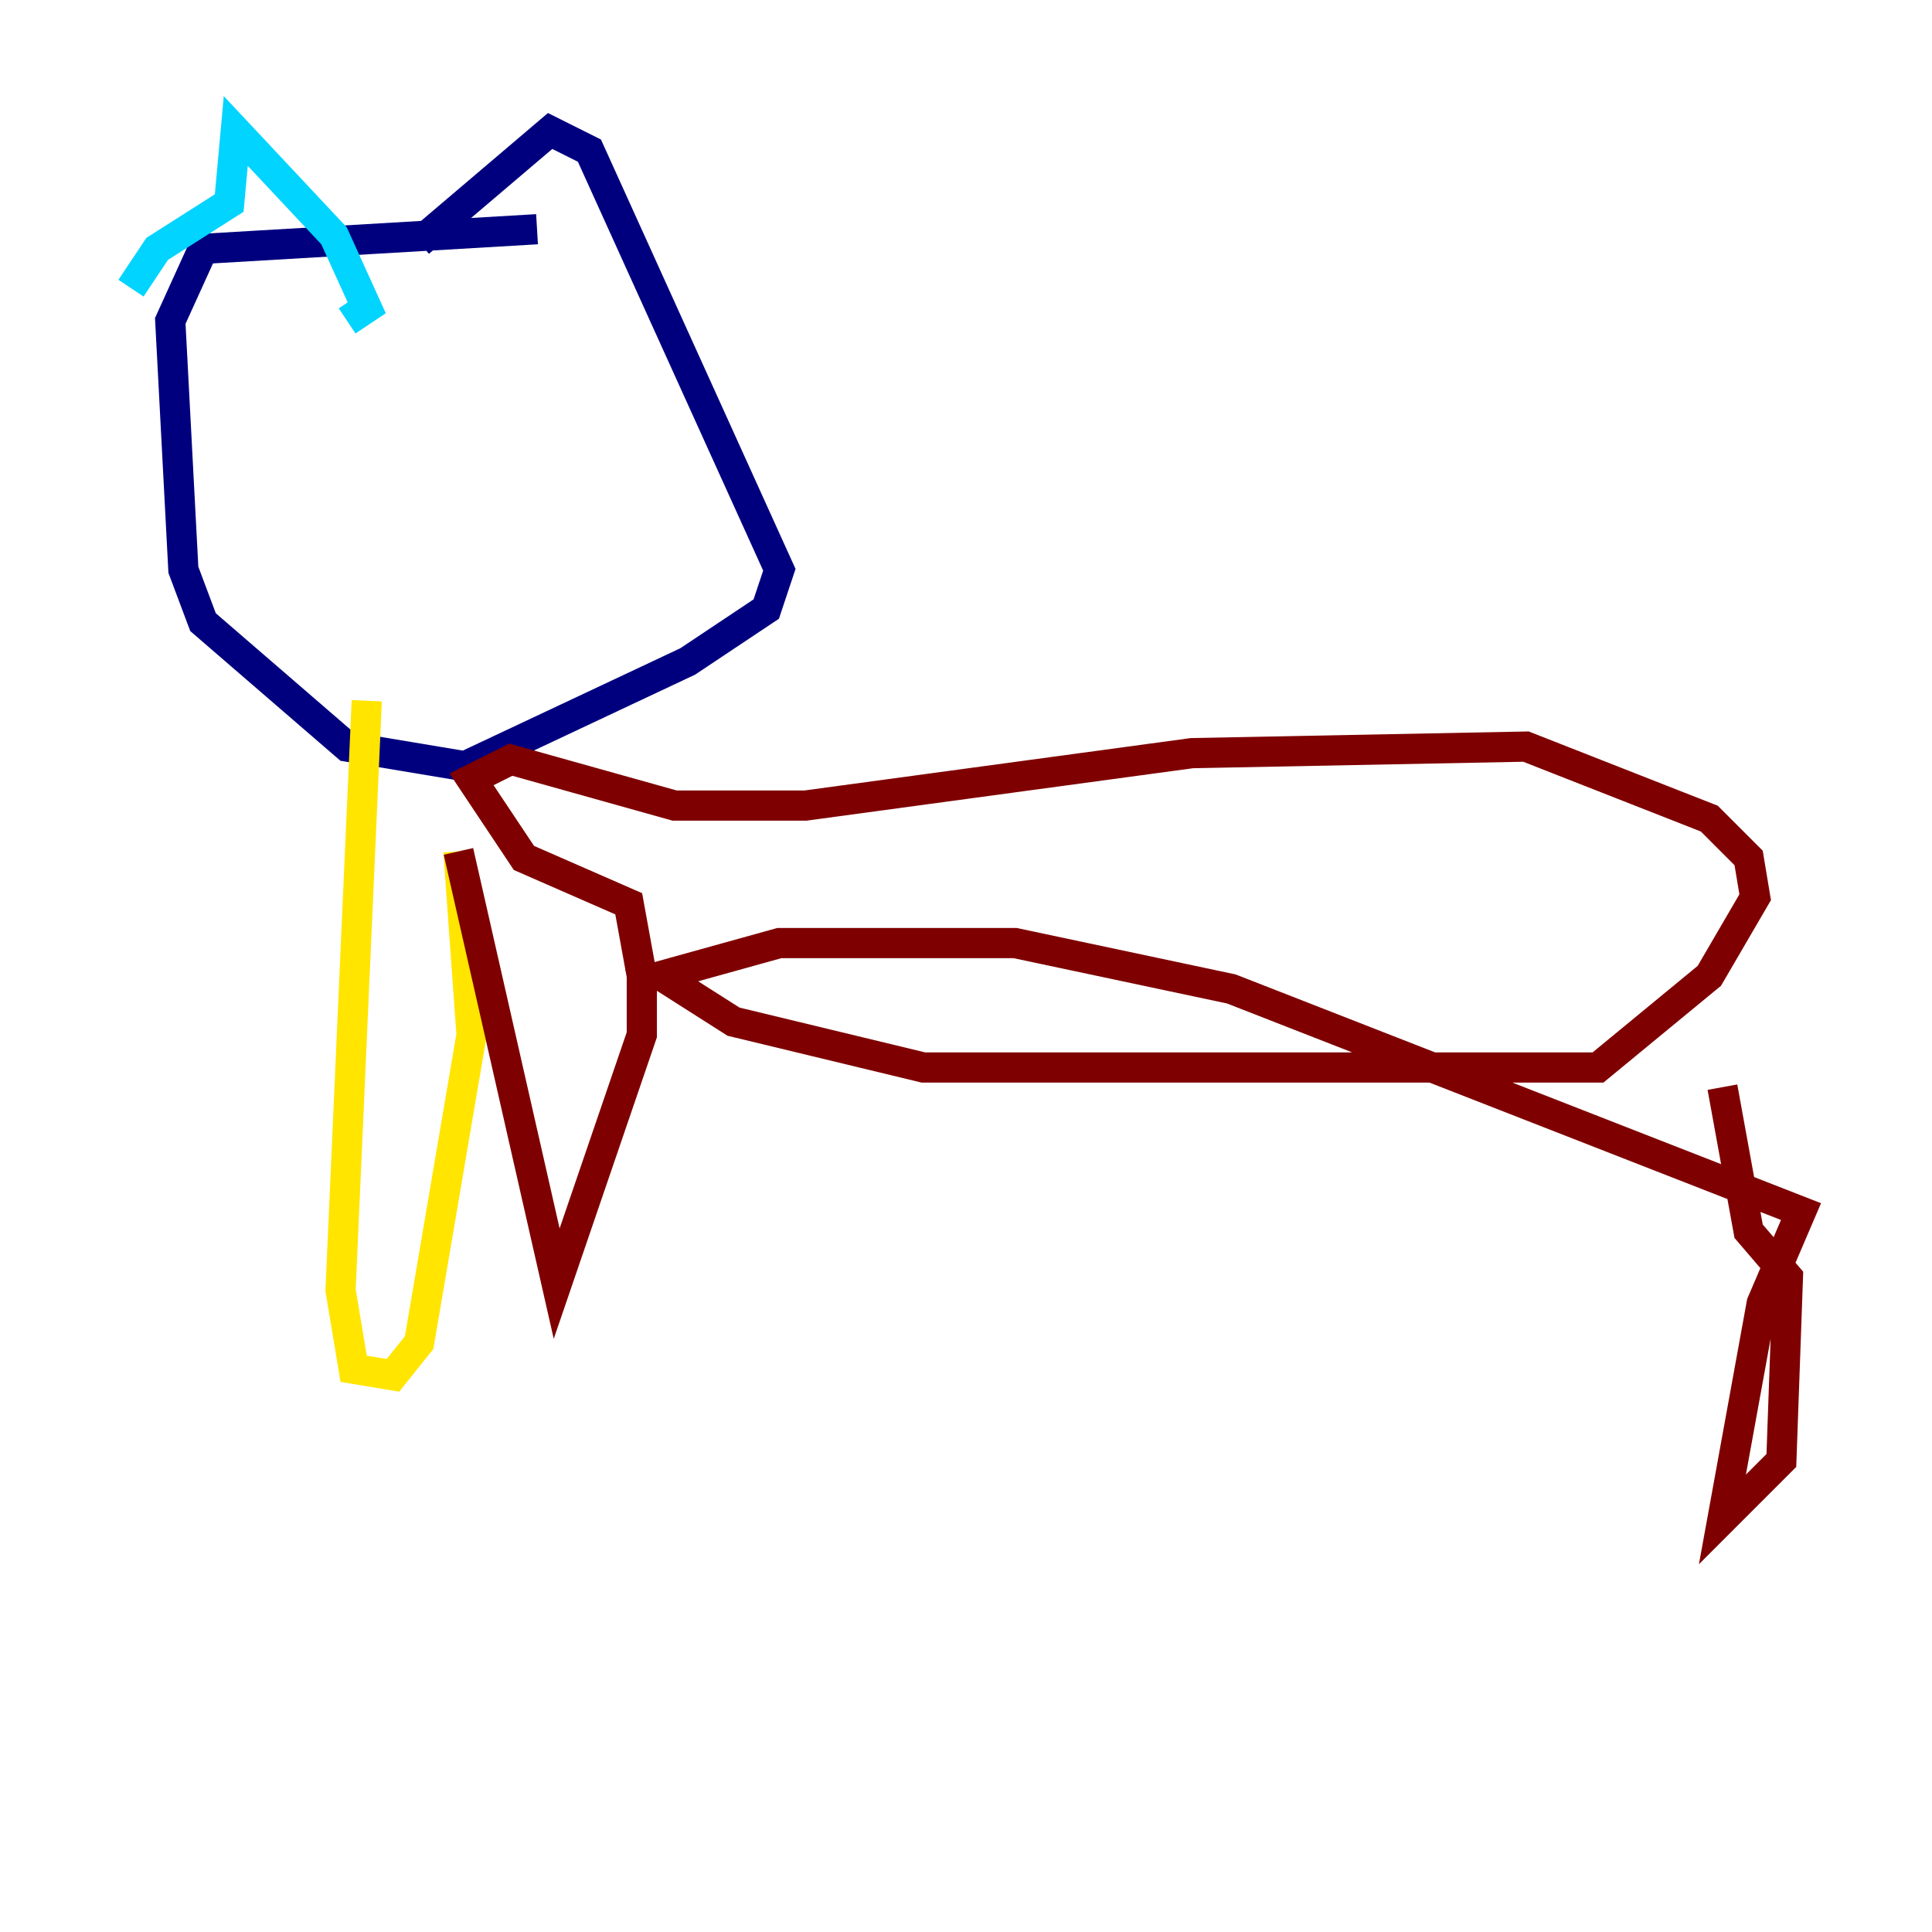 <?xml version="1.0" encoding="utf-8" ?>
<svg baseProfile="tiny" height="128" version="1.2" viewBox="0,0,128,128" width="128" xmlns="http://www.w3.org/2000/svg" xmlns:ev="http://www.w3.org/2001/xml-events" xmlns:xlink="http://www.w3.org/1999/xlink"><defs /><polyline fill="none" points="35.58,15.186 13.451,16.488 11.281,21.261 12.149,37.749 13.451,41.22 22.997,49.464 30.807,50.766 45.559,43.824 50.766,40.352 51.634,37.749 39.051,9.98 36.447,8.678 27.77,16.054" stroke="#00007f" stroke-width="2" /><polyline fill="none" points="8.678,19.091 10.414,16.488 15.186,13.451 15.62,8.678 22.129,15.62 24.298,20.393 22.997,21.261" stroke="#00d4ff" stroke-width="2" /><polyline fill="none" points="24.298,46.427 22.563,85.478 23.43,90.685 26.034,91.119 27.77,88.949 31.241,68.556 30.373,56.407" stroke="#ffe500" stroke-width="2" /><polyline fill="none" points="30.373,56.407 36.881,85.044 42.522,68.556 42.522,64.651 41.654,59.878 34.712,56.841 31.241,51.634 33.844,50.332 44.691,53.37 53.37,53.37 78.969,49.898 101.098,49.464 113.248,54.237 115.851,56.841 116.285,59.444 113.248,64.651 105.871,70.725 61.18,70.725 48.597,67.688 43.824,64.651 51.634,62.481 67.254,62.481 81.573,65.519 119.322,80.271 116.719,86.346 114.115,100.664 118.02,96.759 118.454,84.61 115.851,81.573 114.115,72.027" stroke="#7f0000" stroke-width="2" /></svg>